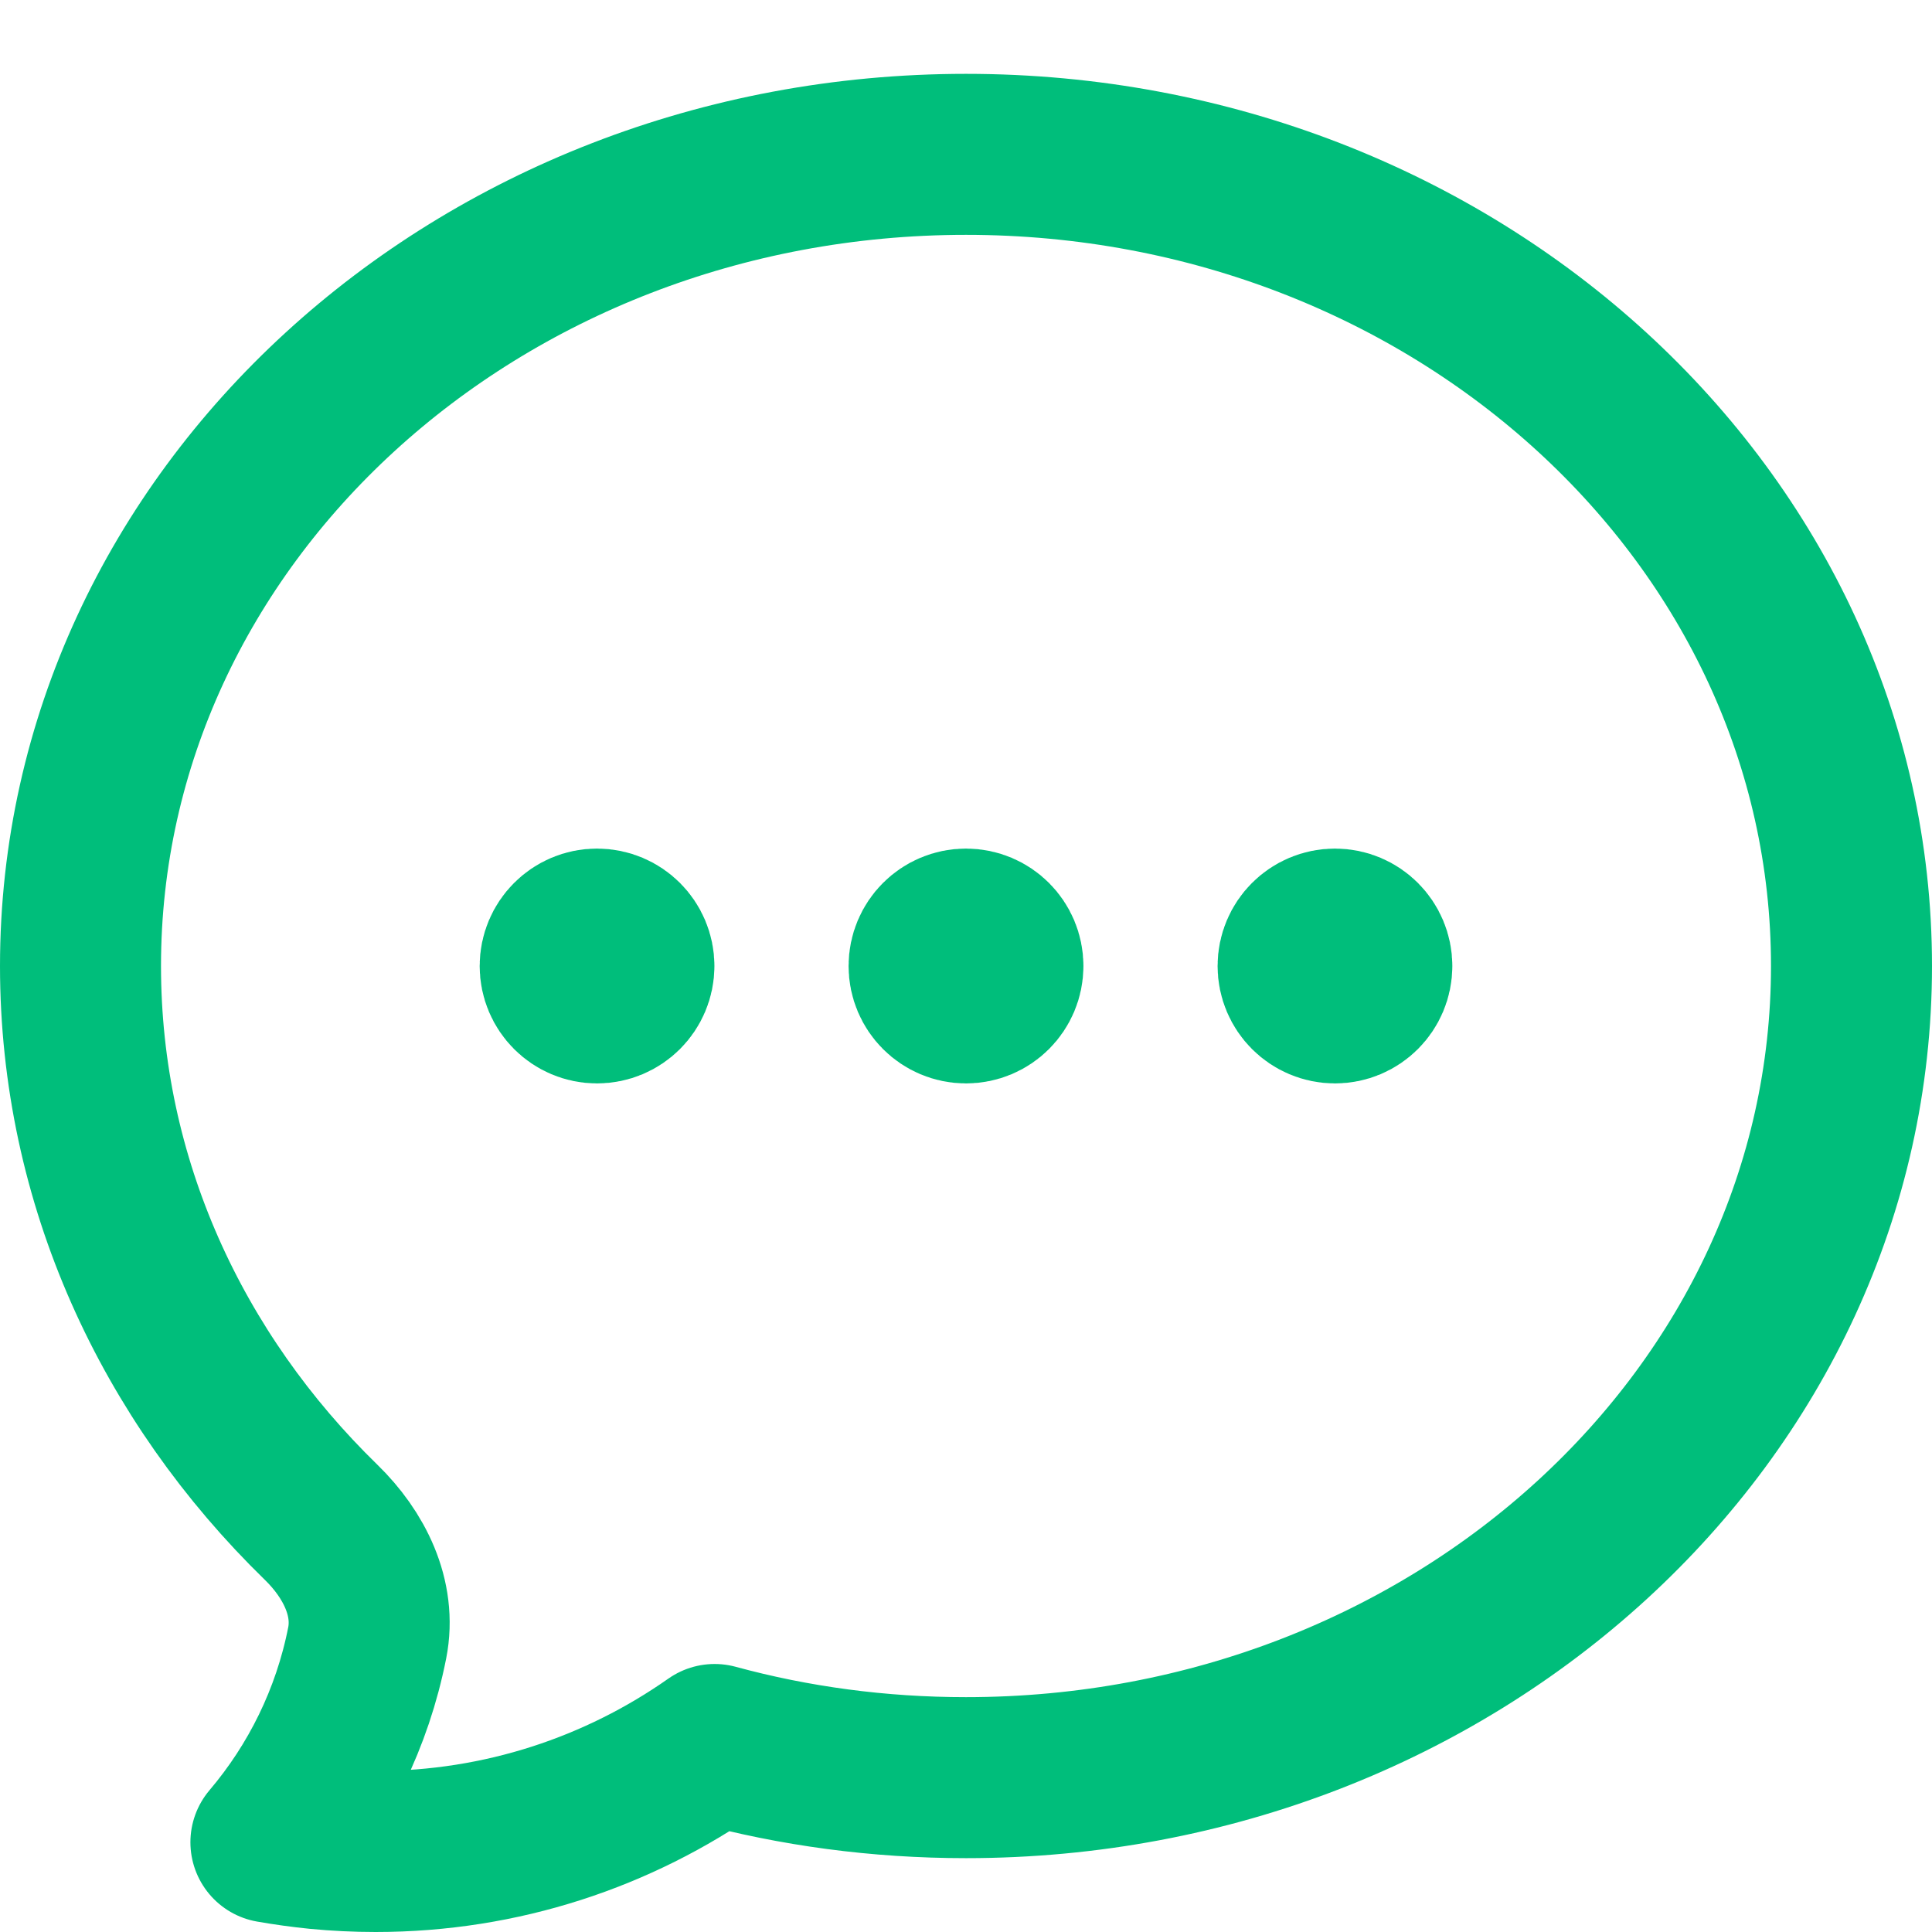 <svg width="18" height="18" viewBox="0 0 18 18" fill="none" xmlns="http://www.w3.org/2000/svg">
<path d="M5.906 9C5.906 9.19 5.752 9.344 5.562 9.344C5.373 9.344 5.219 9.19 5.219 9C5.219 8.81 5.373 8.656 5.562 8.656C5.752 8.656 5.906 8.81 5.906 9ZM5.906 9H5.562M9.344 9C9.344 9.19 9.19 9.344 9 9.344C8.81 9.344 8.656 9.19 8.656 9C8.656 8.81 8.81 8.656 9 8.656C9.19 8.656 9.344 8.81 9.344 9ZM9.344 9H9M12.781 9C12.781 9.19 12.627 9.344 12.438 9.344C12.248 9.344 12.094 9.19 12.094 9C12.094 8.81 12.248 8.656 12.438 8.656C12.627 8.656 12.781 8.81 12.781 9ZM12.781 9H12.438M17.25 9C17.25 13.177 13.556 16.562 9 16.562C8.186 16.562 7.4 16.455 6.658 16.253C5.764 16.881 4.675 17.25 3.5 17.25C3.317 17.25 3.137 17.241 2.959 17.224C2.812 17.209 2.667 17.189 2.524 17.164C2.968 16.641 3.283 16.006 3.421 15.307C3.504 14.889 3.299 14.482 2.993 14.184C1.602 12.83 0.75 11.006 0.75 9C0.75 4.823 4.444 1.438 9 1.438C13.556 1.438 17.25 4.823 17.25 9Z" stroke="#00BE7B" stroke-width="1.5" stroke-linecap="round" stroke-linejoin="round"/>
</svg>
